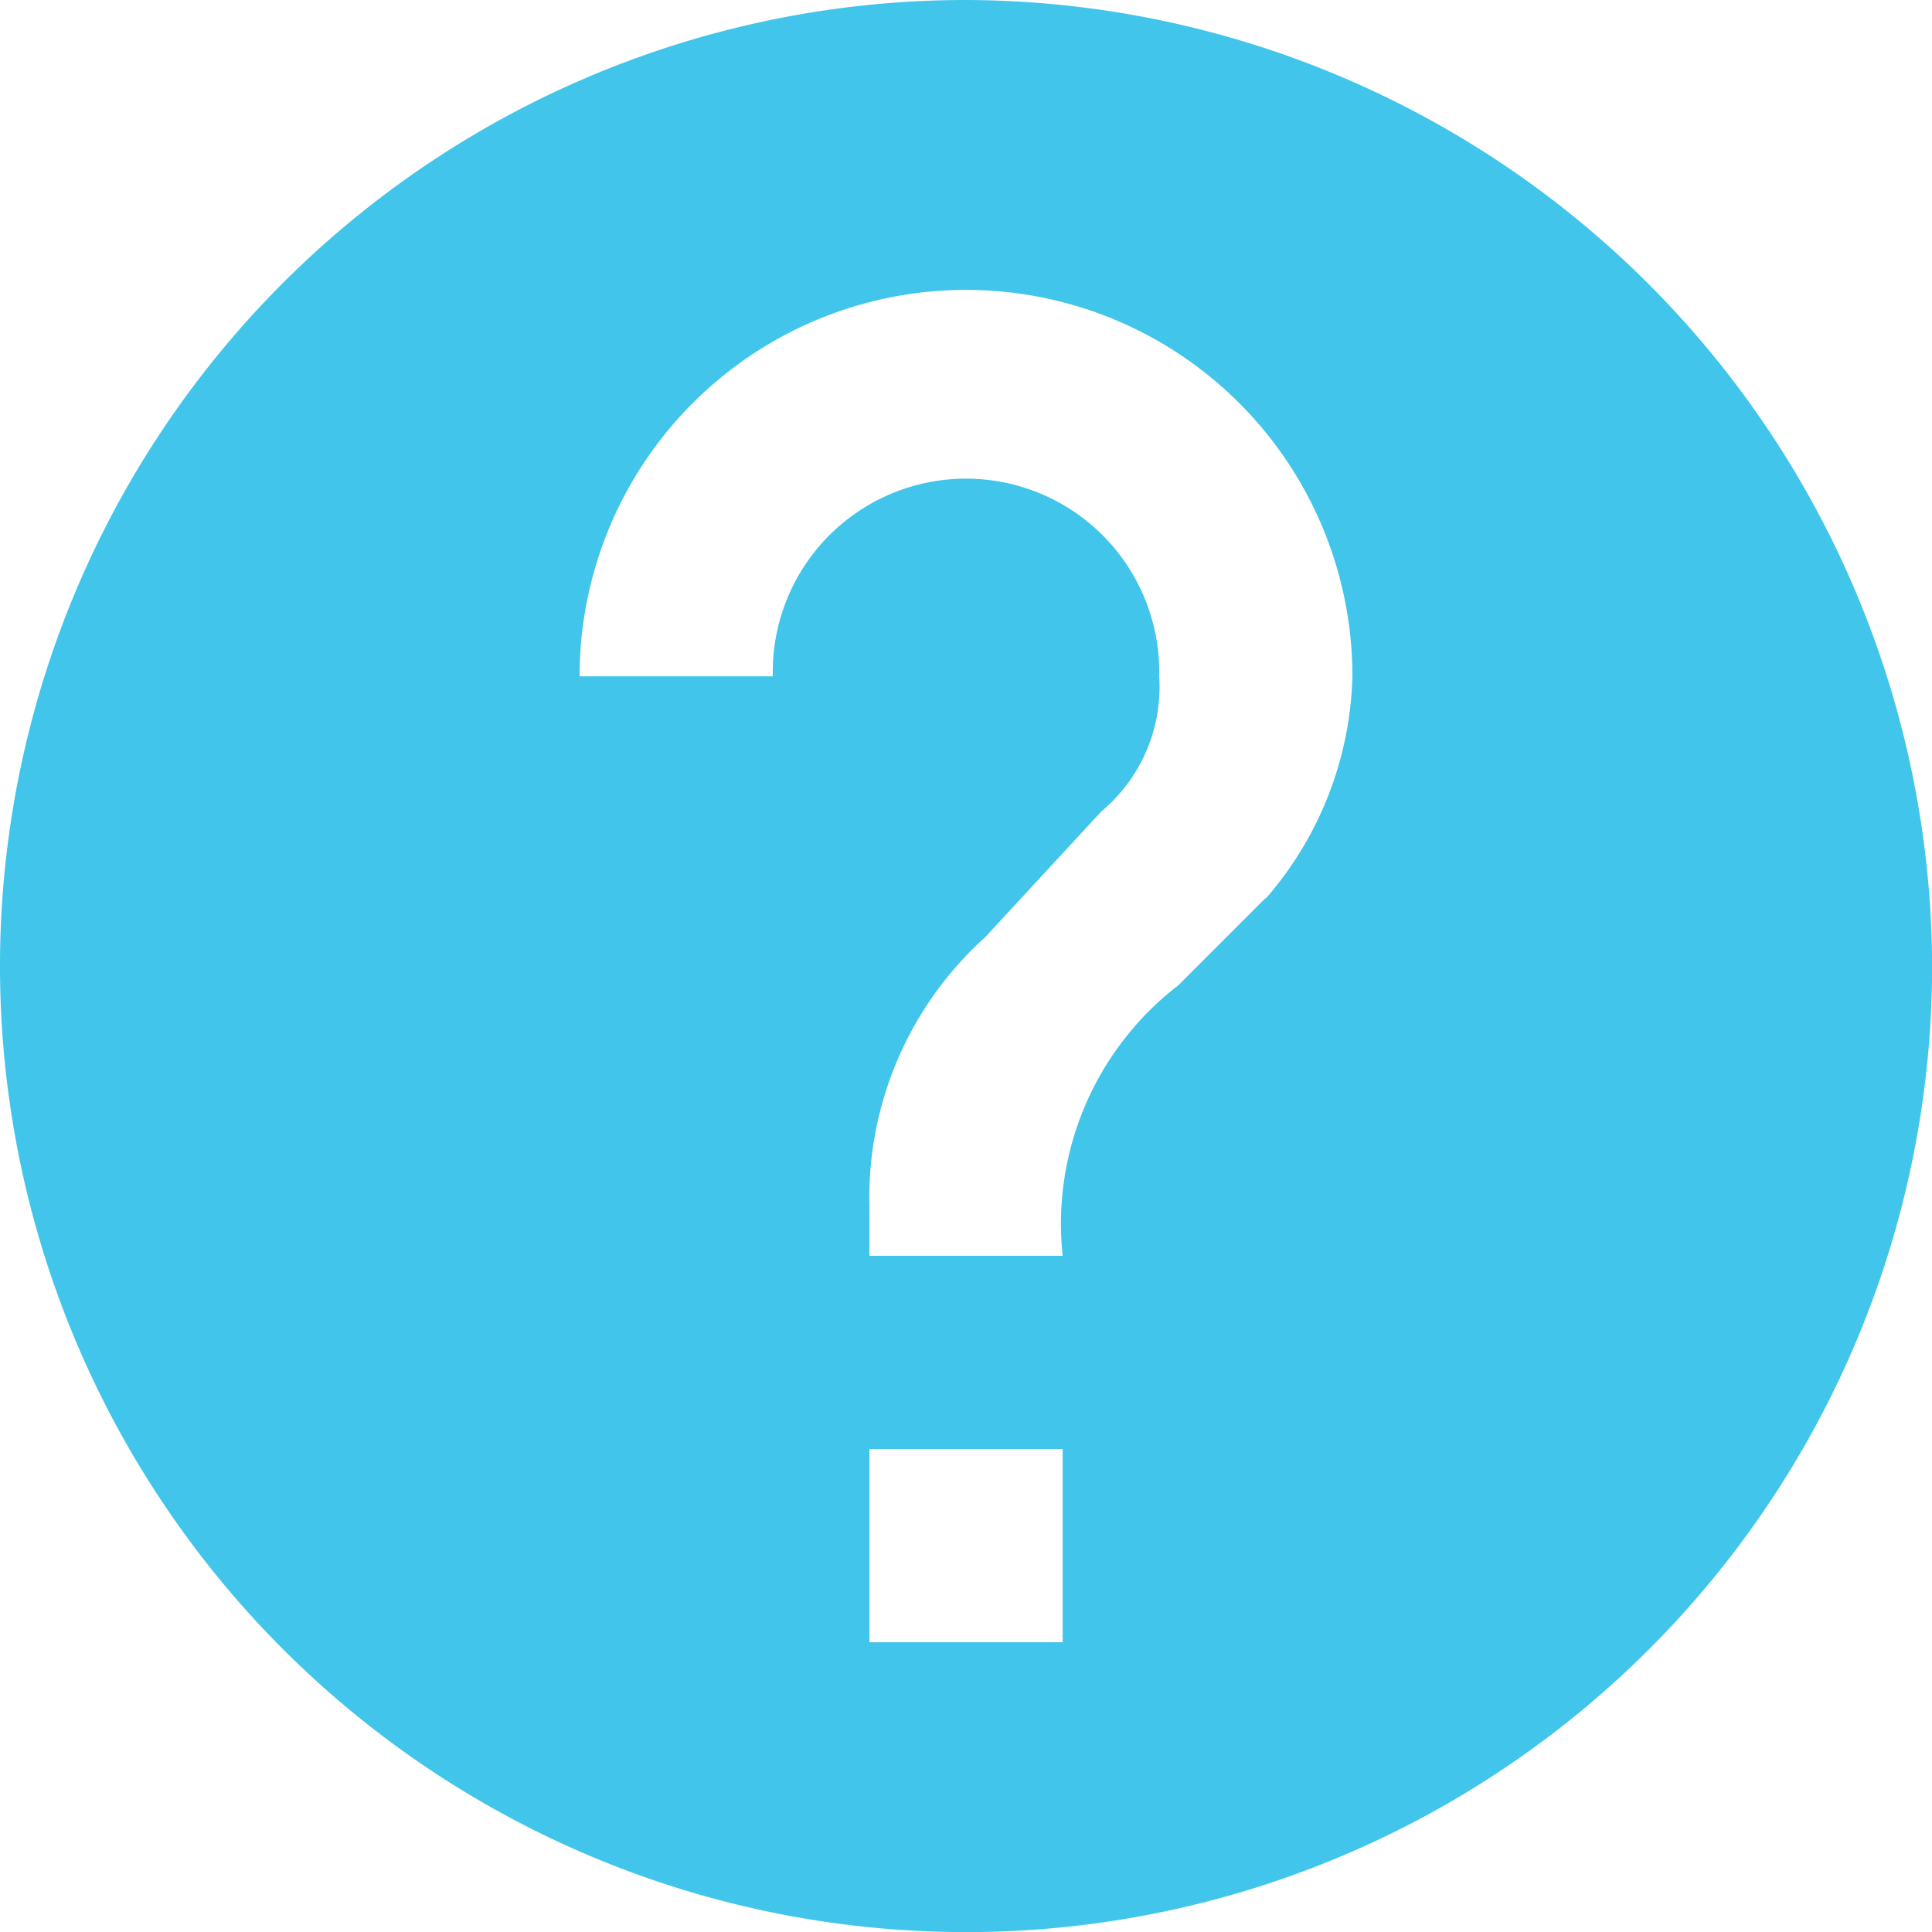 <svg class="question-svg" xmlns="http://www.w3.org/2000/svg" viewBox="-10334 -5915.377 19.077 19.077">
  <defs>
    <style>
      .question-svg-1 {
        fill: #41c5eb;
      }
    </style>
  </defs>
  <path id="Path_198" data-name="Path 198" class="question-svg-1" d="M9.539,0a9.539,9.539,0,1,0,9.539,9.539A9.567,9.567,0,0,0,9.539,0Zm.954,16.216H8.585V14.308h1.908Zm2-7.345-.858.858A2.971,2.971,0,0,0,10.493,12.4H8.585v-.477A3.464,3.464,0,0,1,9.729,9.253l1.145-1.24a1.6,1.6,0,0,0,.572-1.335,1.908,1.908,0,1,0-3.815,0H5.723a3.815,3.815,0,1,1,7.631,0A3.474,3.474,0,0,1,12.5,8.871Z" transform="translate(-10334 -5915.377)"/>
</svg>
